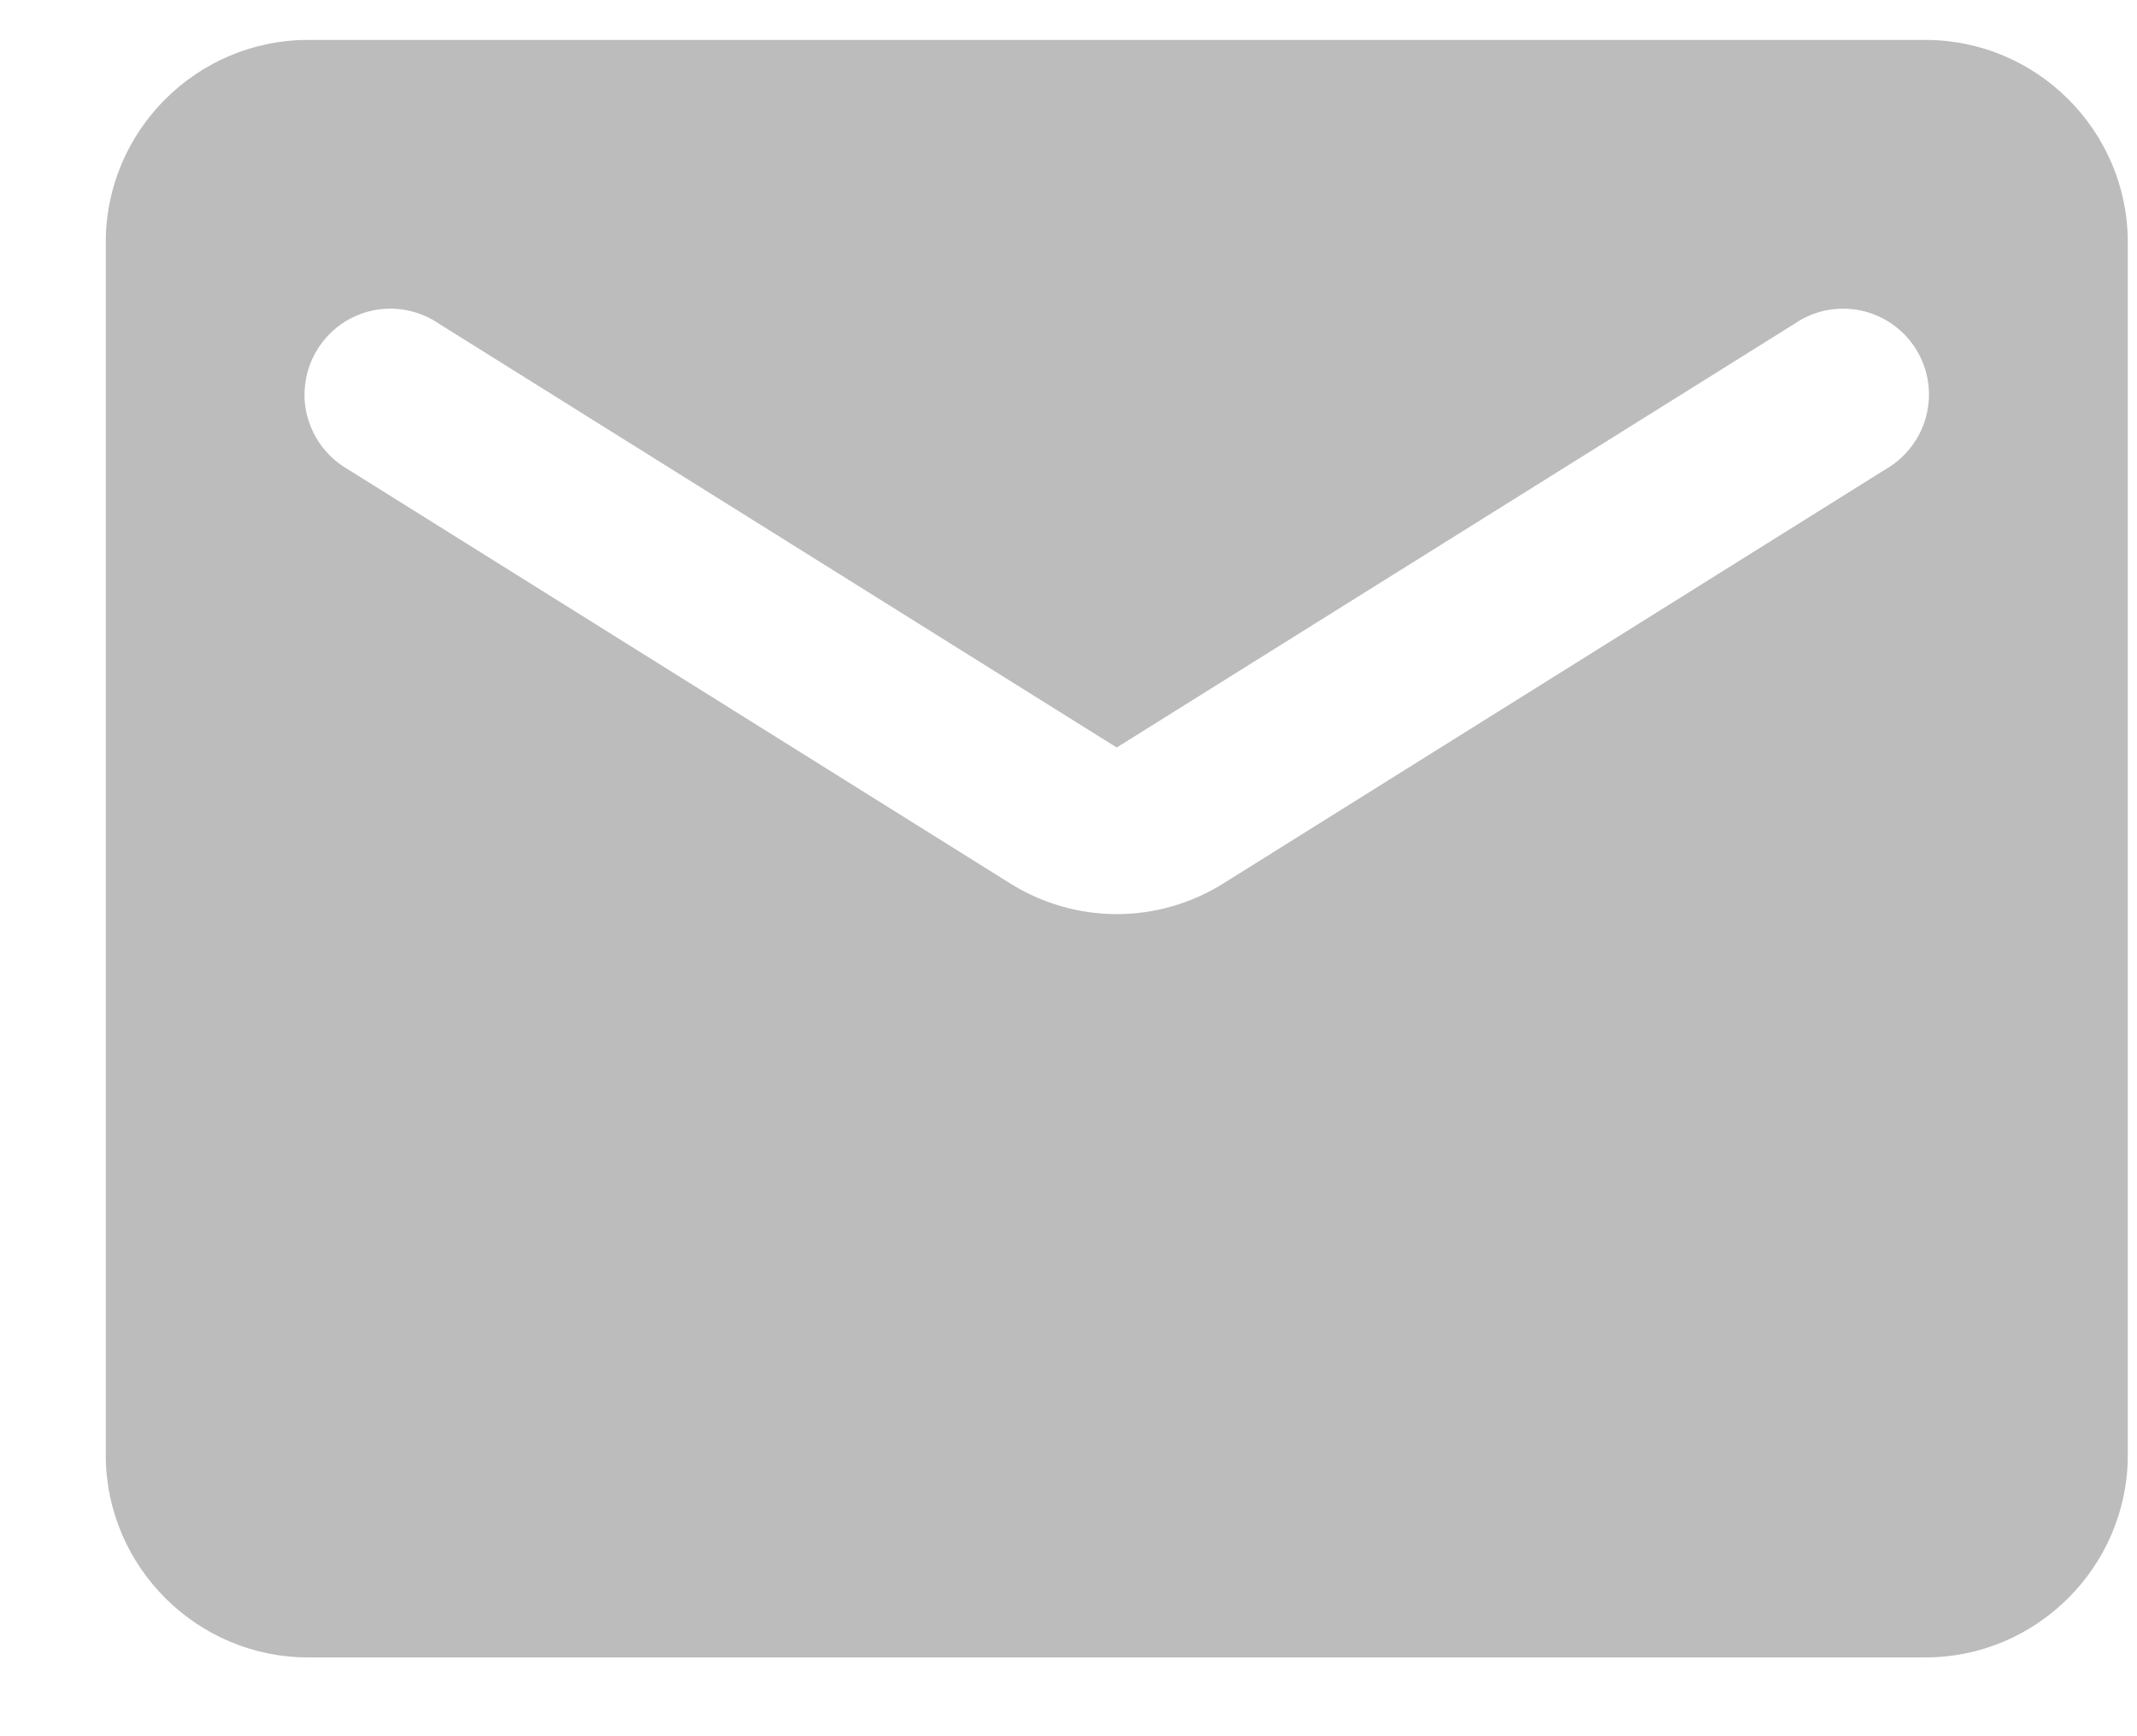 <svg width="16" height="13" viewBox="0 0 16 13" fill="none" xmlns="http://www.w3.org/2000/svg">
<path d="M14.417 0.299H2.306C1.473 0.299 0.792 0.98 0.792 1.812V10.896C0.792 11.728 1.473 12.41 2.306 12.41H14.417C15.249 12.41 15.931 11.728 15.931 10.896V1.812C15.931 0.98 15.249 0.299 14.417 0.299ZM14.114 3.516L9.164 6.612C8.672 6.922 8.051 6.922 7.559 6.612L2.608 3.516C2.533 3.473 2.466 3.415 2.413 3.346C2.36 3.277 2.322 3.198 2.3 3.114C2.278 3.03 2.274 2.942 2.288 2.856C2.301 2.77 2.332 2.687 2.378 2.614C2.424 2.54 2.485 2.476 2.556 2.426C2.627 2.377 2.708 2.342 2.793 2.324C2.879 2.307 2.967 2.307 3.052 2.324C3.137 2.342 3.218 2.376 3.29 2.426L8.361 5.597L13.433 2.426C13.504 2.376 13.585 2.342 13.67 2.324C13.756 2.307 13.844 2.307 13.929 2.324C14.014 2.342 14.095 2.377 14.166 2.426C14.238 2.476 14.299 2.54 14.345 2.614C14.391 2.687 14.421 2.77 14.435 2.856C14.448 2.942 14.444 3.03 14.422 3.114C14.401 3.198 14.362 3.277 14.309 3.346C14.256 3.415 14.19 3.473 14.114 3.516Z" fill="#BCBCBC"/>
</svg>
